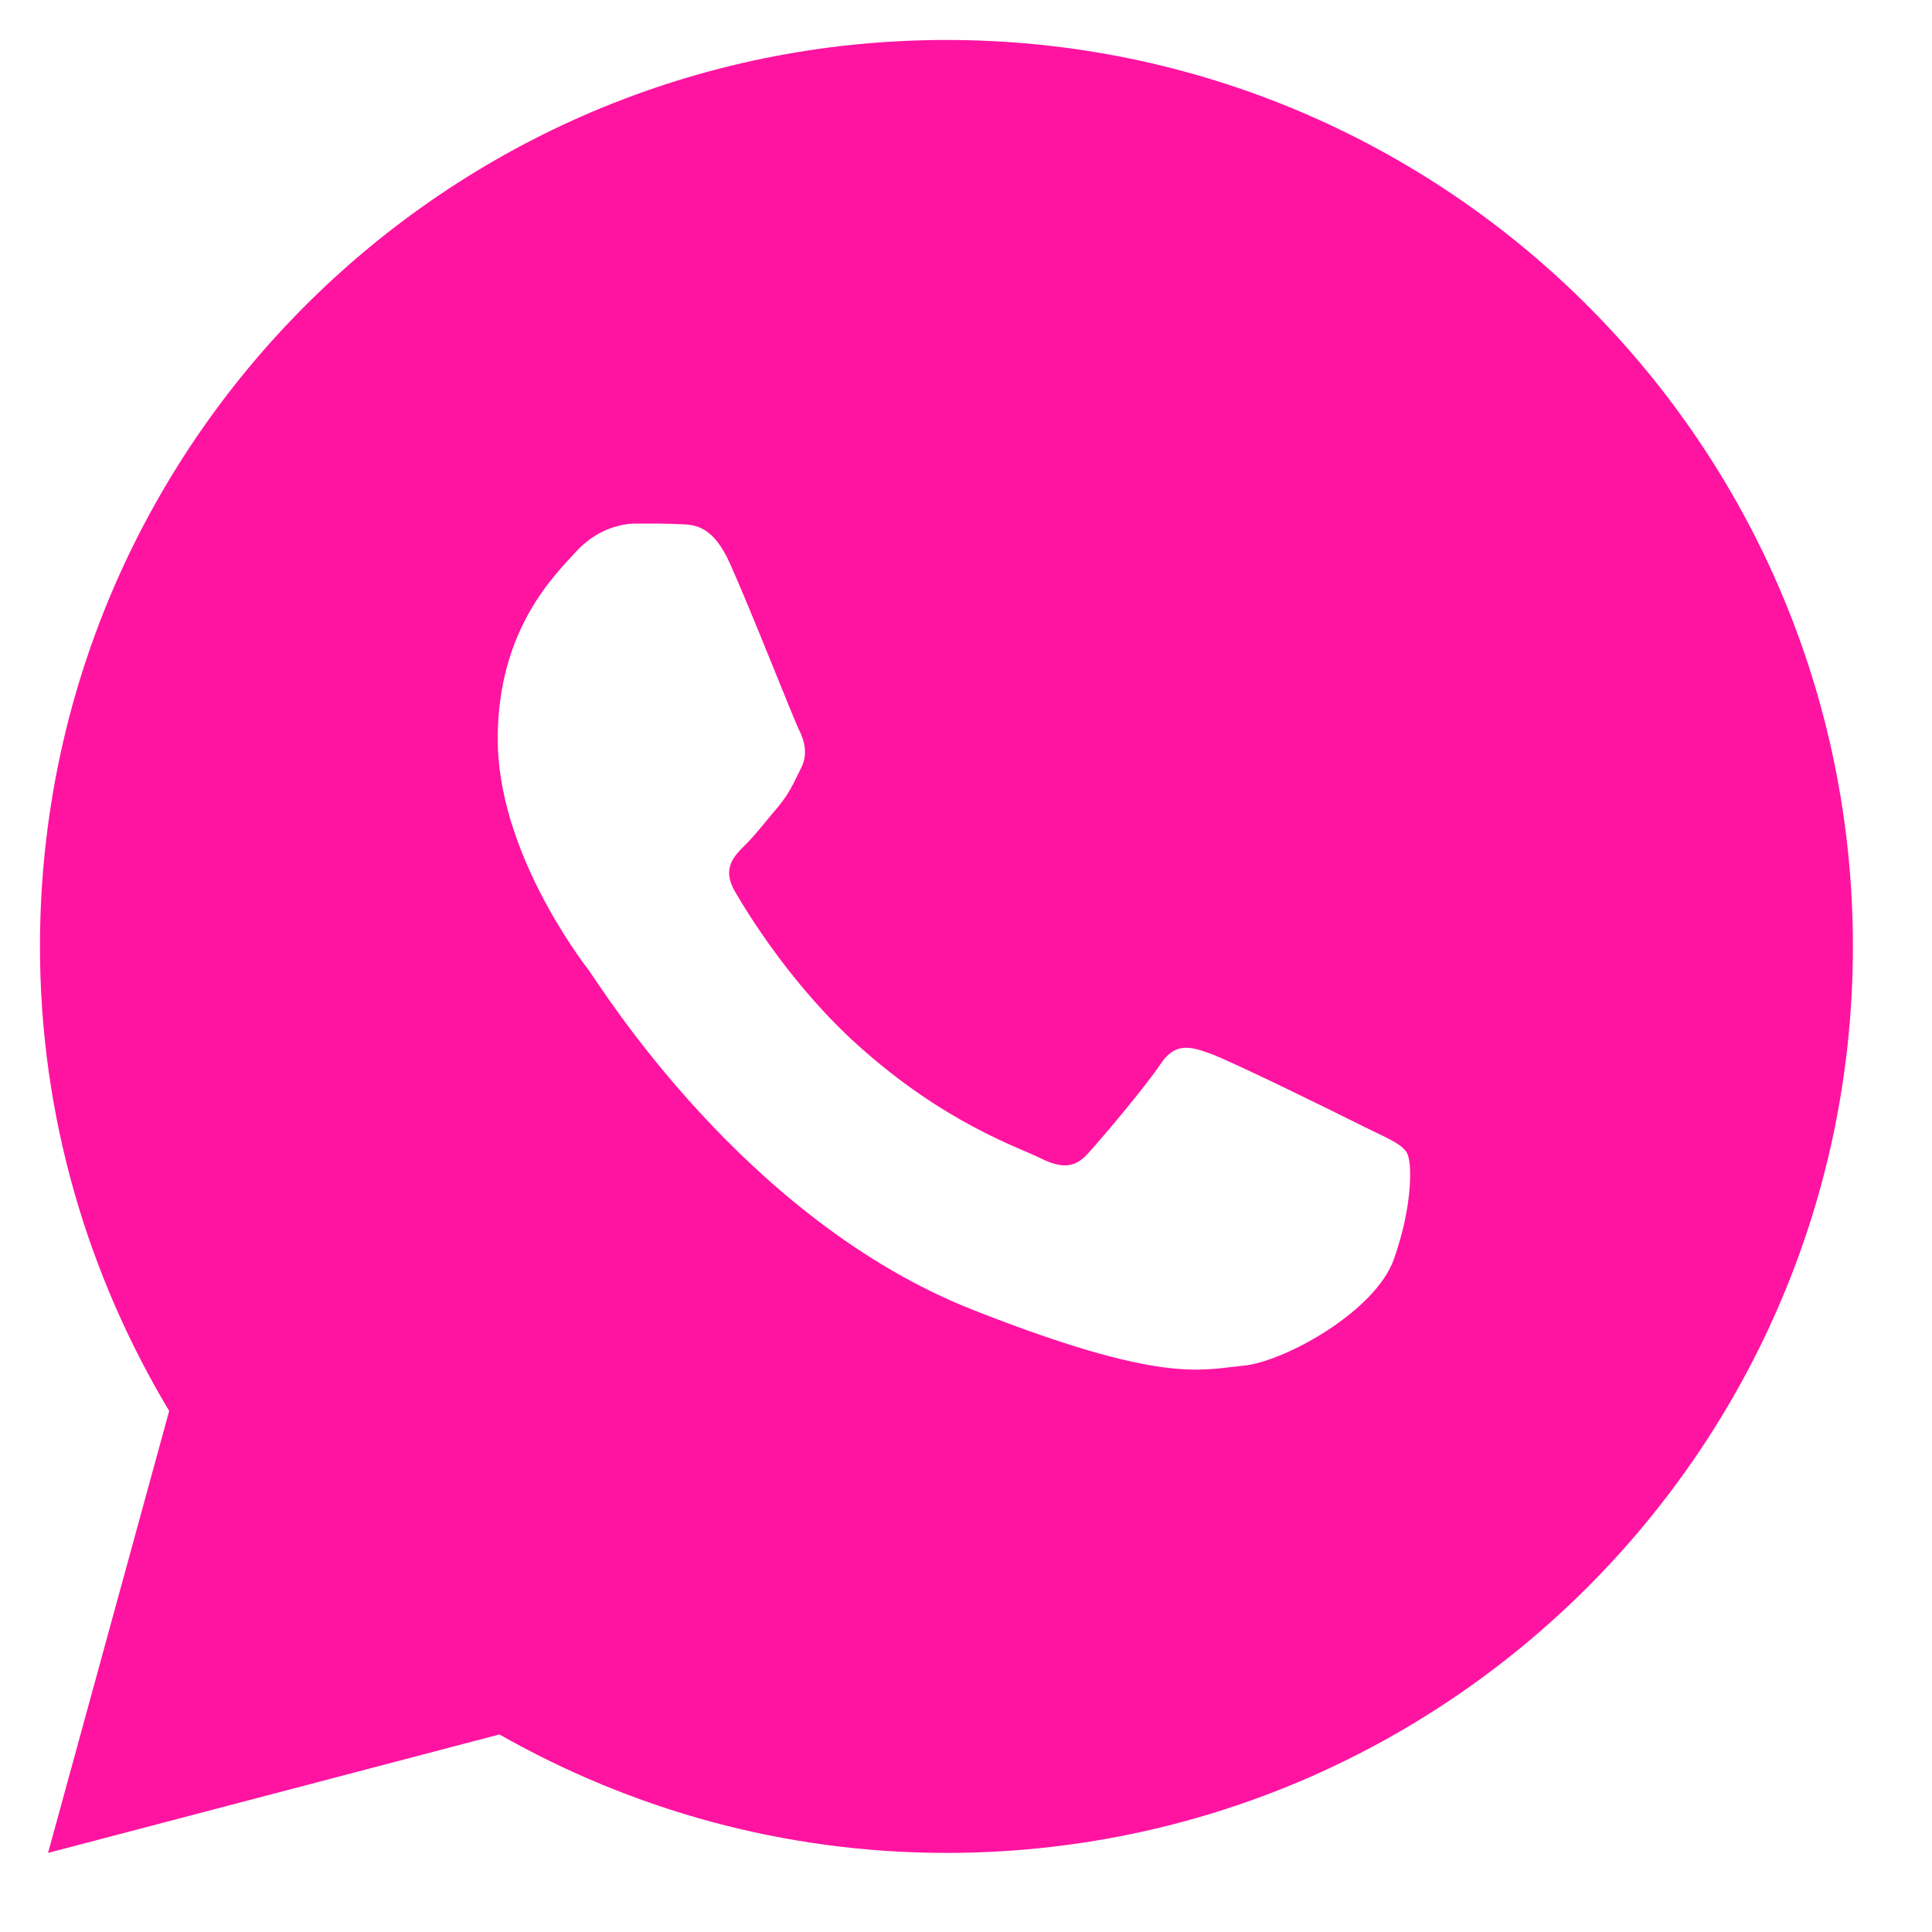 <svg width="16" height="16" viewBox="0 0 16 16" fill="none" xmlns="http://www.w3.org/2000/svg">
<path d="M7.838 0.331C3.692 0.331 0.331 3.692 0.331 7.838C0.331 9.246 0.727 10.559 1.401 11.685L0.398 15.345L4.136 14.364C5.229 14.985 6.491 15.345 7.838 15.345C11.983 15.345 15.345 11.983 15.345 7.838C15.345 3.692 11.983 0.331 7.838 0.331ZM5.268 4.336C5.39 4.336 5.516 4.335 5.624 4.341C5.758 4.344 5.903 4.354 6.043 4.662C6.209 5.029 6.57 5.949 6.616 6.042C6.662 6.135 6.695 6.245 6.631 6.367C6.569 6.492 6.537 6.568 6.447 6.678C6.354 6.786 6.252 6.92 6.168 7.001C6.074 7.094 5.978 7.196 6.086 7.382C6.193 7.568 6.567 8.177 7.119 8.669C7.829 9.303 8.428 9.498 8.615 9.591C8.801 9.684 8.909 9.67 9.017 9.545C9.128 9.423 9.482 9.004 9.607 8.818C9.729 8.631 9.853 8.664 10.022 8.725C10.194 8.786 11.108 9.236 11.294 9.33C11.481 9.423 11.603 9.469 11.65 9.545C11.698 9.623 11.698 9.995 11.543 10.429C11.389 10.863 10.63 11.282 10.29 11.311C9.947 11.343 9.626 11.466 8.058 10.848C6.166 10.103 4.973 8.166 4.88 8.041C4.787 7.919 4.122 7.033 4.122 6.12C4.122 5.204 4.603 4.755 4.771 4.568C4.942 4.382 5.143 4.336 5.268 4.336Z" fill="#FF14A1"/>
</svg>
